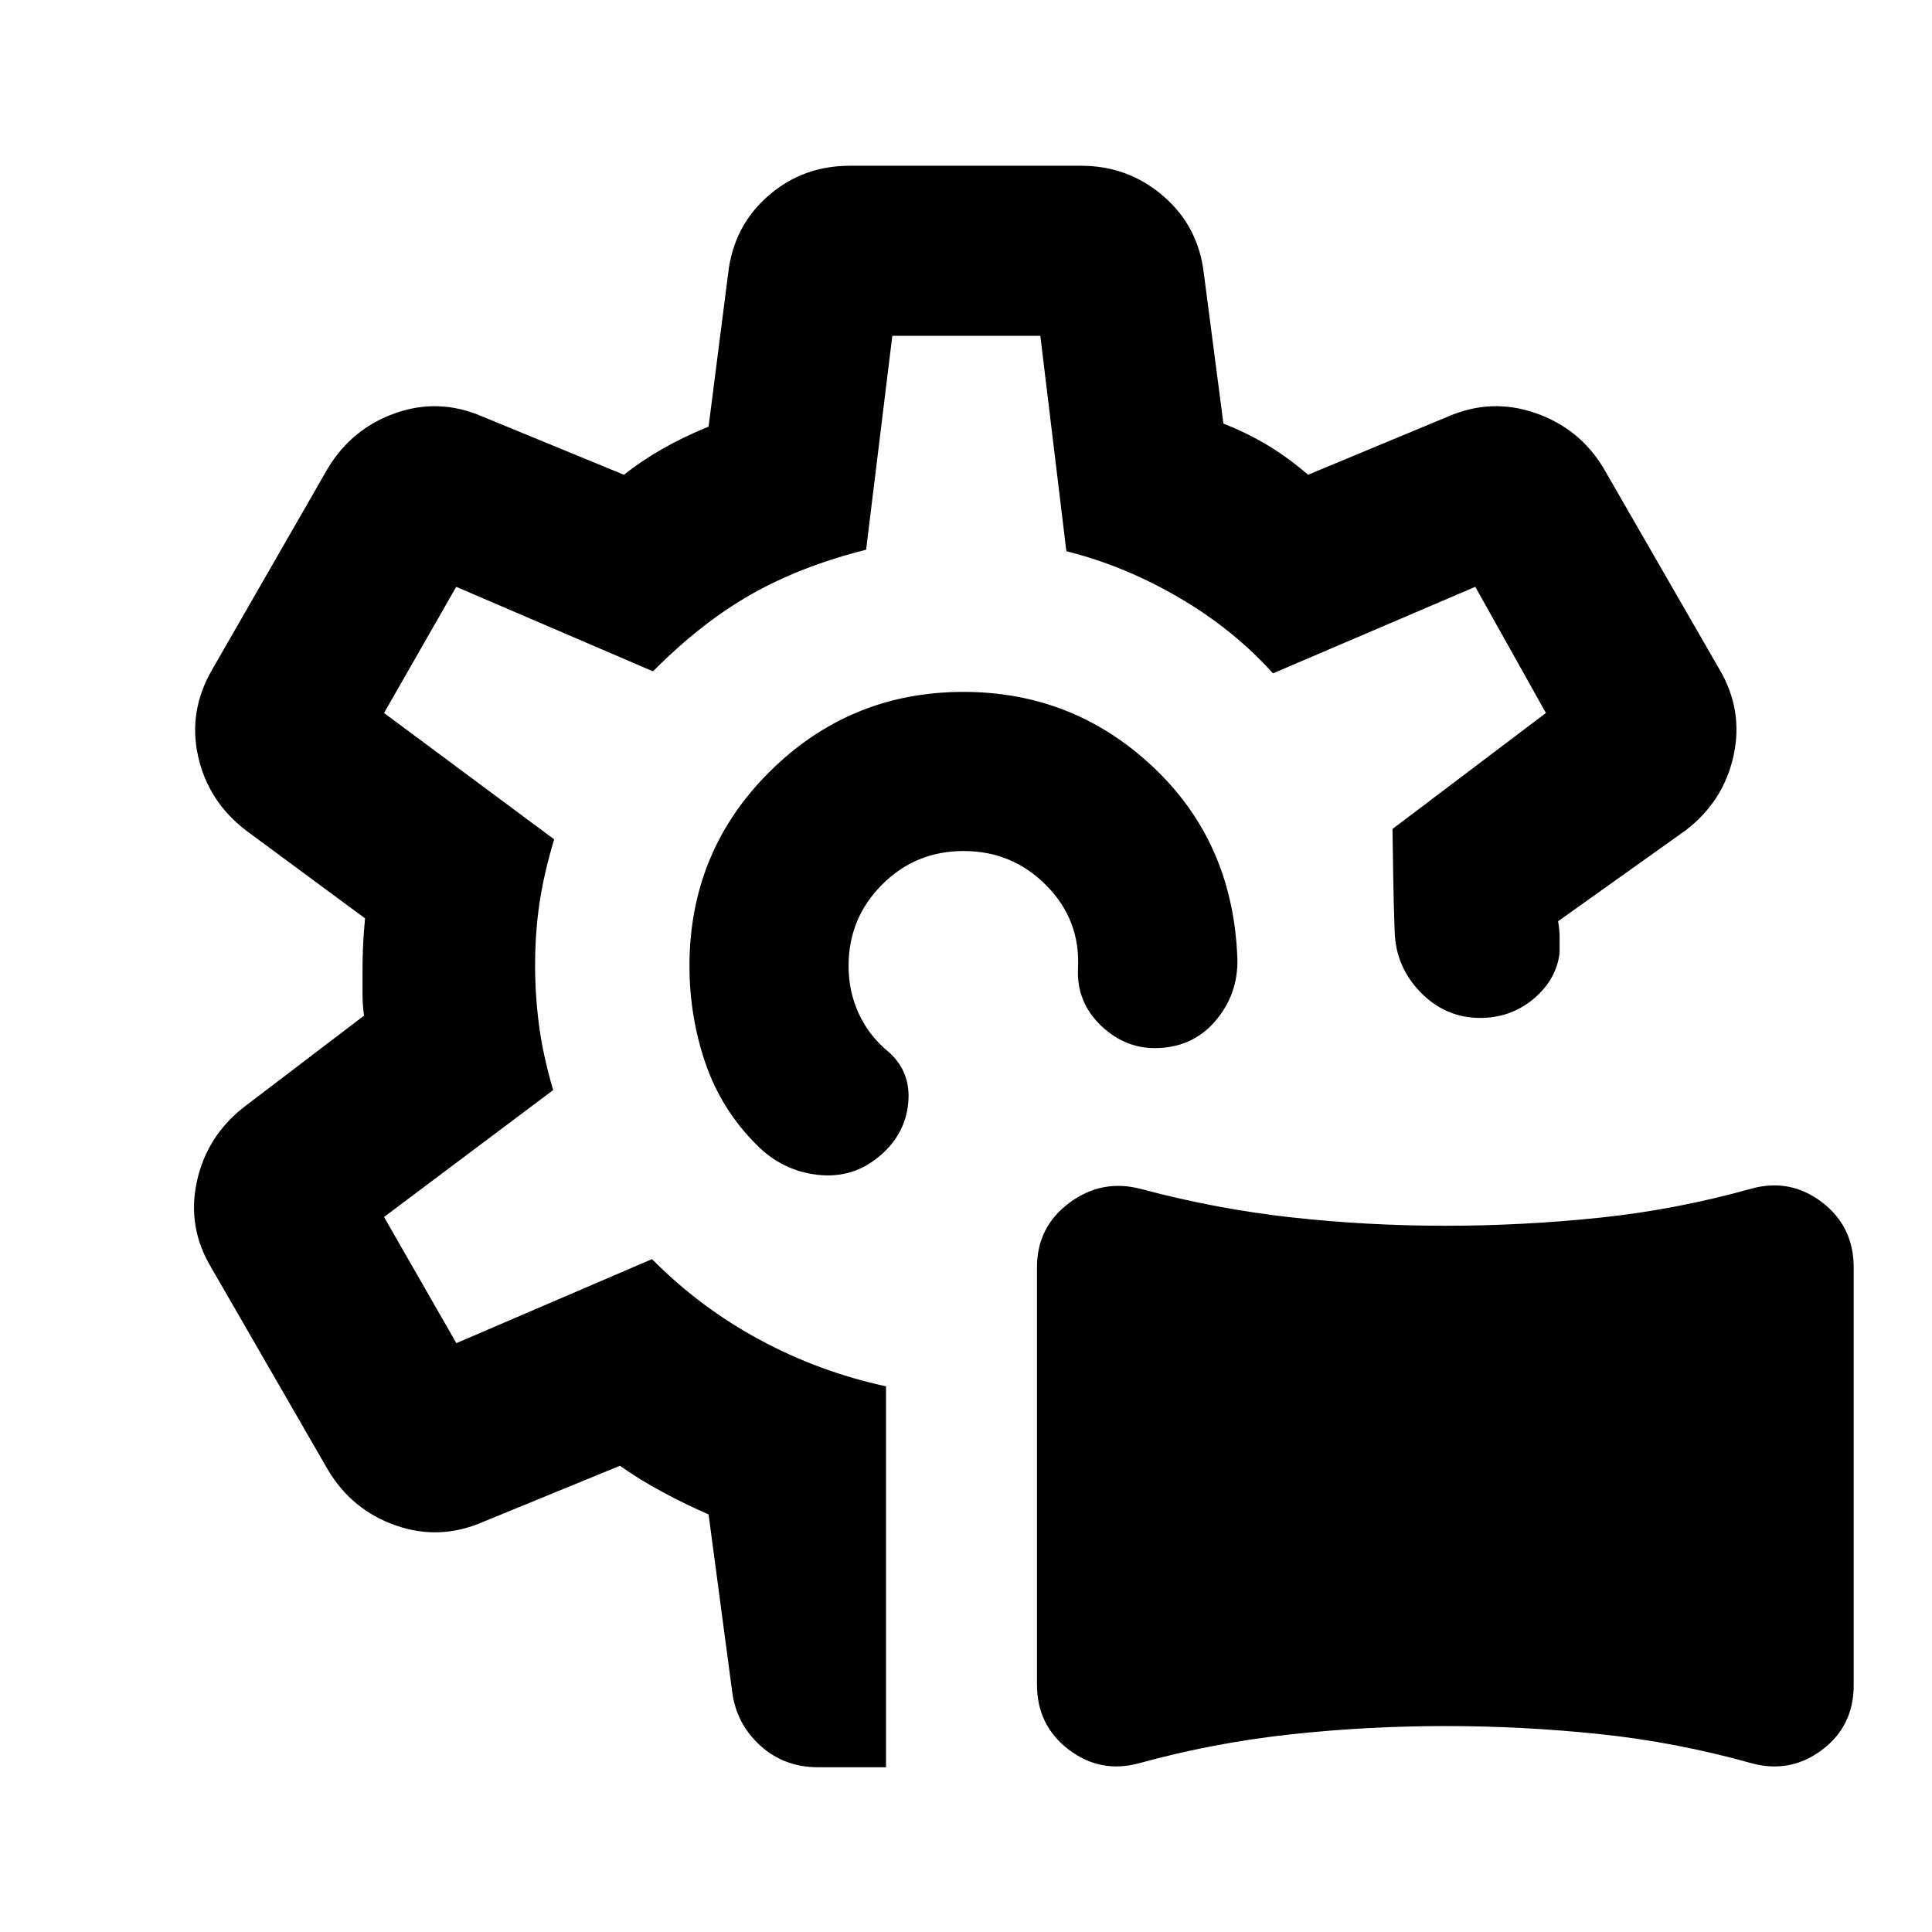 <svg xmlns="http://www.w3.org/2000/svg" height="24" viewBox="0 -960 960 960" width="24"><path d="M566.02-83.87q-19.28 5.24-35.02-6.79-15.74-12.02-15.74-32.38v-207.18q0-20.21 16.22-32.19 16.22-11.98 35.69-6.74 37.31 9.96 74.85 14.09 37.55 4.13 76.07 4.13 38.52 0 76.7-3.99 38.19-3.99 75.53-14.47 19.28-5.24 35.03 6.79 15.74 12.02 15.74 32.38v207.68q0 20.21-15.75 32.06-15.76 11.85-35.05 6.61-37.37-10.48-75.46-14.47-38.1-3.99-76.68-3.99-38.59 0-76.68 4.11-38.1 4.11-75.45 14.35ZM479.5-480.5Zm0 0ZM440.26-81.87h-33.91q-16.65 0-28.52-10.72-11.87-10.72-13.98-26.56l-11.76-88.35q-11.09-4.78-22.79-11.08-11.69-6.29-21.26-13.09l-68.26 28q-21.45 9.24-43.16 1.64-21.7-7.59-33.66-27.58l-58.05-100.63q-11.98-19.96-7.11-42.53 4.87-22.58 23.33-37.06l59.76-45.5q-.76-5.51-.76-10.57v-12.6q0-5.04.25-11.09.25-6.04 1.01-14.08l-59.26-43.76q-18.7-14.4-23.7-36.77-5-22.37 6.98-43.06l57.55-100.13q11.96-19.75 33.54-27.34 21.59-7.6 43.04 1.64l70.48 29q8.57-6.8 18.9-12.73 10.34-5.92 23.17-11.2l9.74-76.22q2.7-23.4 19.85-38.4 17.14-14.99 40.52-14.99h115.1q23.2 0 40.66 14.99 17.46 15 20.21 38.4l9.74 74.72q12.09 4.78 22.29 10.95 10.19 6.18 19.76 14.48l69.74-29q21.45-9.24 43.32-1.64 21.87 7.59 33.76 27.34l57.55 99.89q11.97 20.2 7.09 42.87-4.87 22.67-23.79 37.2l-63.43 45.19q.76 4.25.76 7.89v7.89q-1.66 13.35-12.96 22.81-11.31 9.45-26.5 9.45-17.17 0-29.59-12.68-12.41-12.69-12.91-30.34-.5-13.26-.7-26.4-.19-13.14-.37-24.47l76.24-57.63-35.1-62.69-100.53 43q-19.5-21.72-46.59-37.58-27.1-15.86-56.08-23.12l-12.93-107.02h-73.55l-13.02 106.28q-32.72 8.26-57.44 22.37-24.71 14.11-48.45 38.07l-97.78-42-35.87 62.69 84.54 62.79q-5 16.47-7.24 31.33t-2.24 31.07q0 15.27 1.99 30.25t6.99 31.95l-84.04 63.05 35.94 62.69 97.21-41.76q23.76 24 53.39 40t62.89 23.22v189.26Zm38.52-534.33q54.26 0 93.75 36.9 39.49 36.89 42.21 93.41 1.24 18.22-9.87 32.06-11.11 13.85-29.09 14.59-16.21.74-28.55-10.99t-11.58-28.44q1.28-24.07-15.63-41.26-16.91-17.2-41.24-17.2-23.8 0-40.46 16.66-16.67 16.67-16.67 40.47 0 12.8 5.15 23.85 5.16 11.04 14.7 18.8 11.24 9.96 9.8 25.37-1.45 15.42-13.73 26-13.48 11.74-31.21 9.75-17.73-1.99-30.47-14.97-17.52-17.5-25.41-40.65-7.89-23.16-7.89-48.15 0-56.98 39.89-96.59 39.9-39.61 96.3-39.61Z"/></svg>